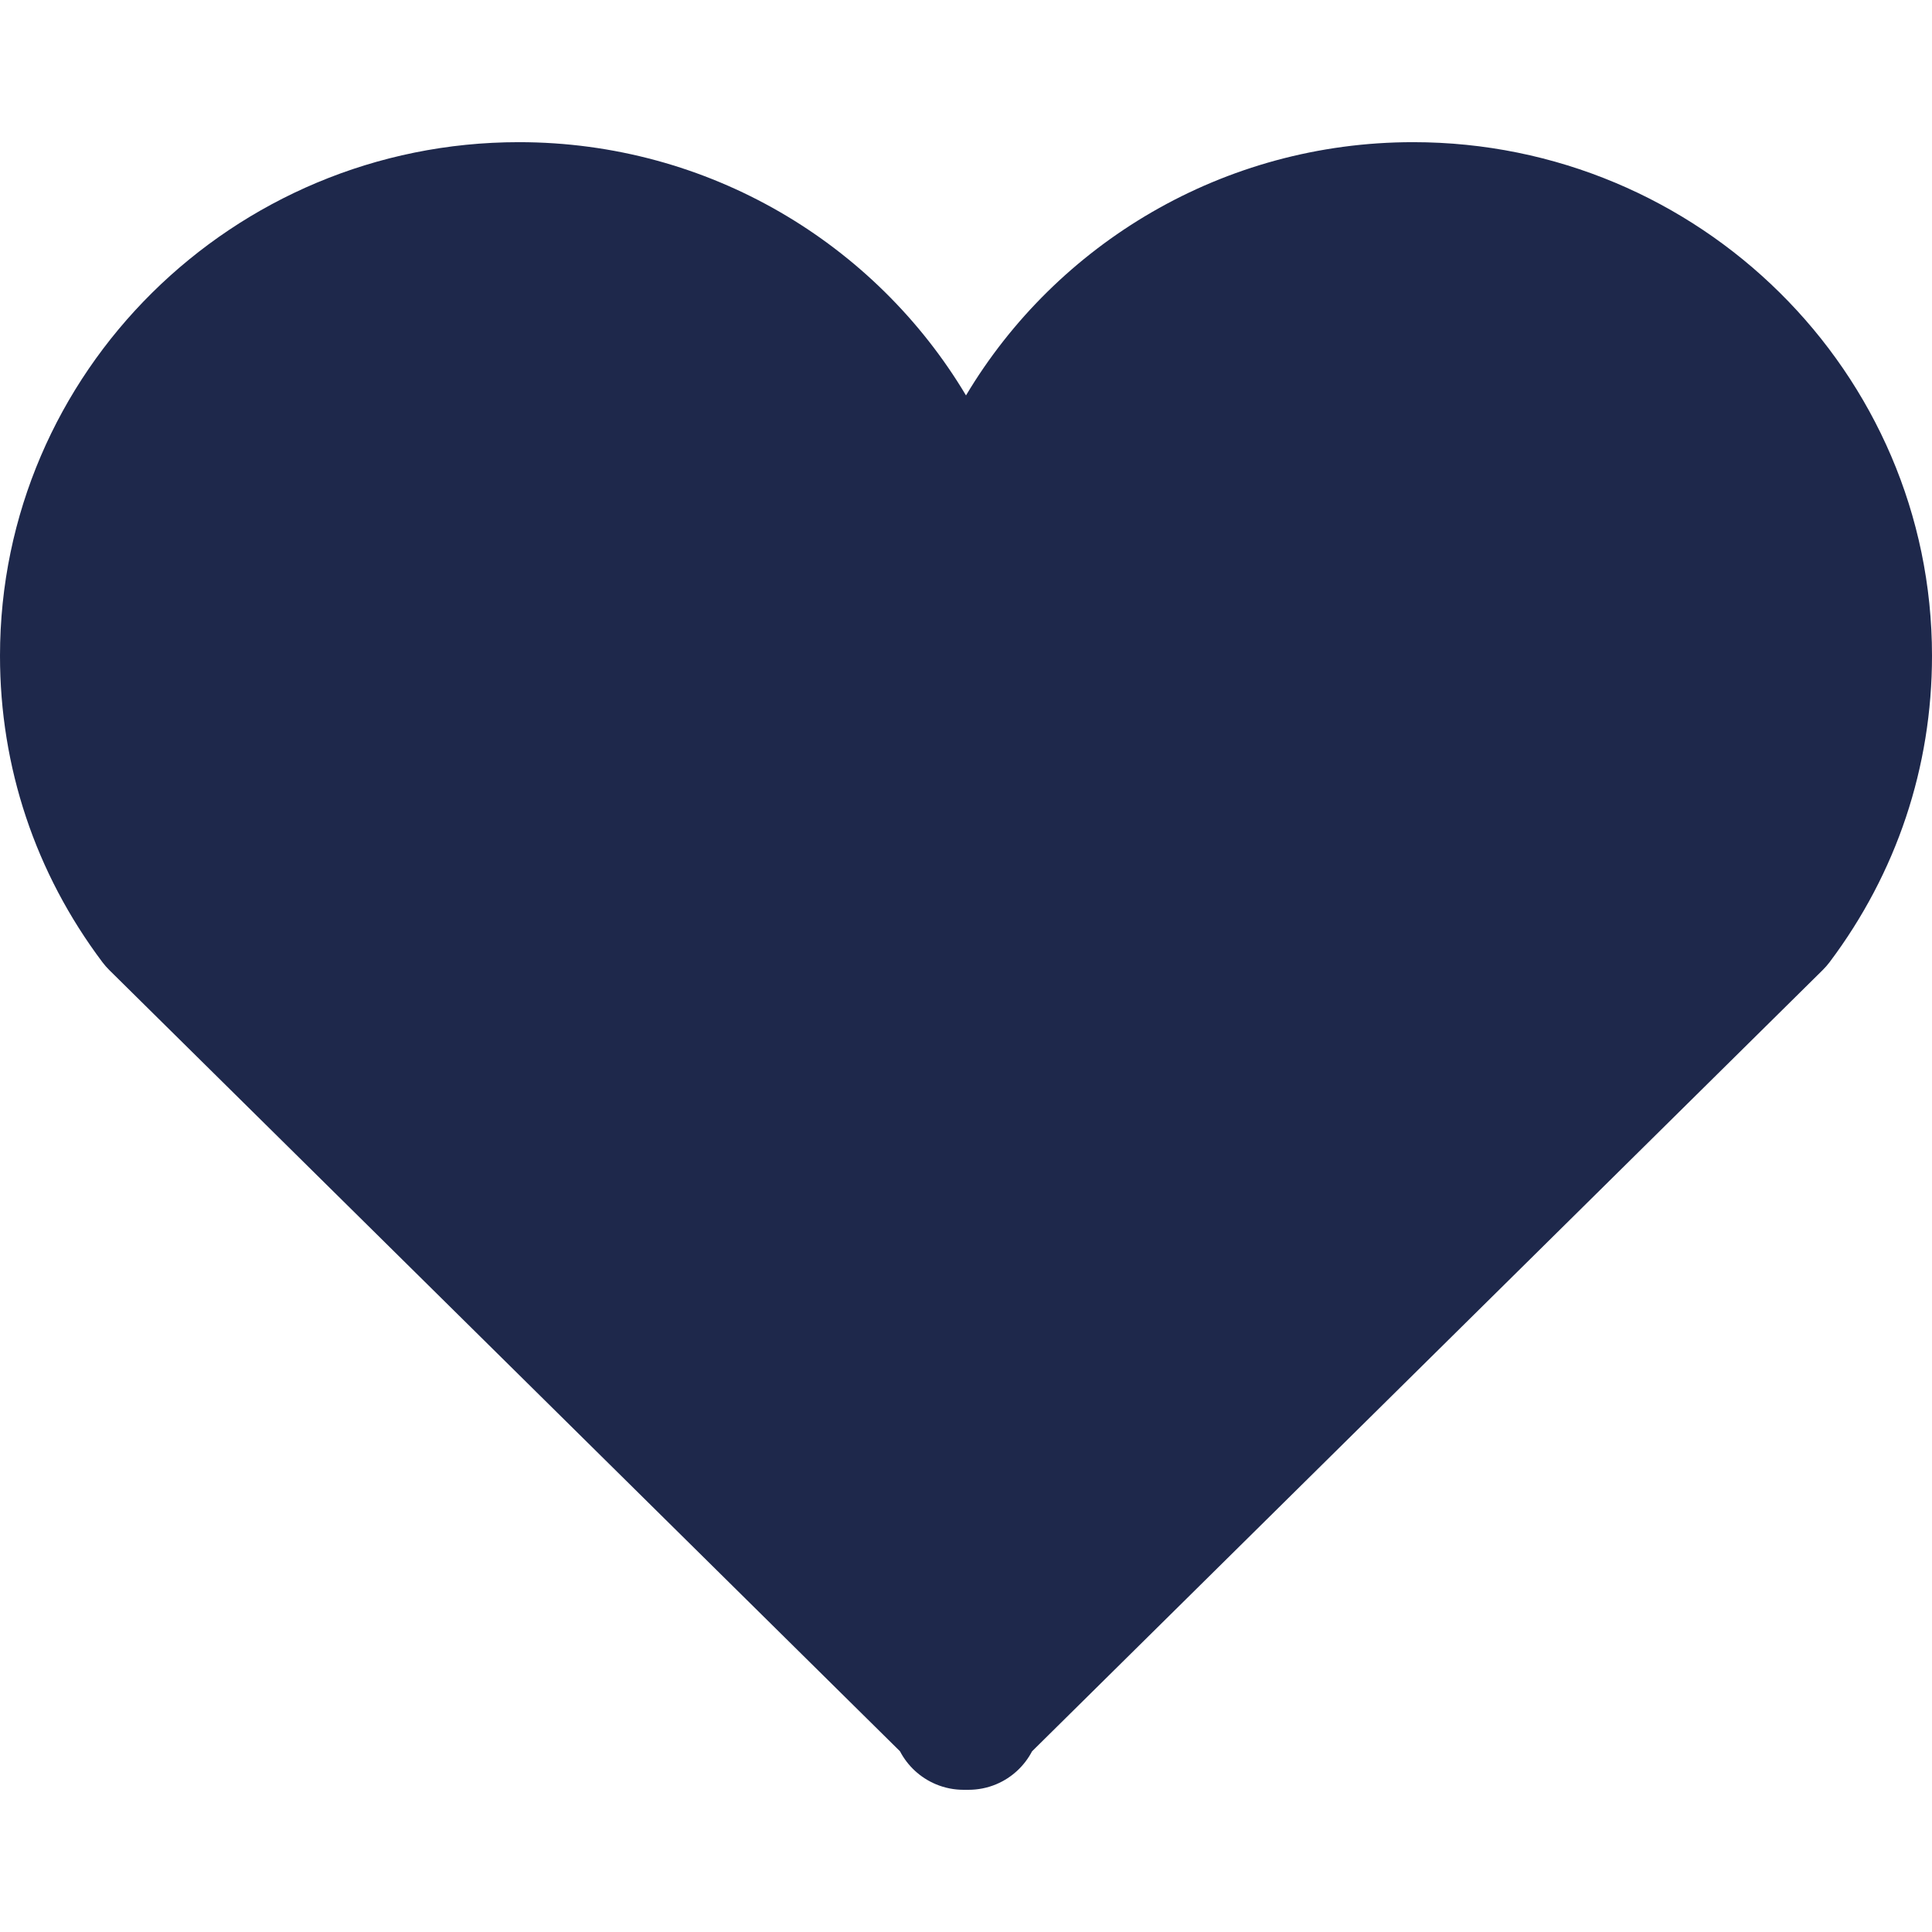 <?xml version="1.0" encoding="utf-8"?>
<!-- Generator: Adobe Illustrator 16.0.0, SVG Export Plug-In . SVG Version: 6.00 Build 0)  -->
<!DOCTYPE svg PUBLIC "-//W3C//DTD SVG 1.1//EN" "http://www.w3.org/Graphics/SVG/1.1/DTD/svg11.dtd">
<svg version="1.1" id="圖層_1" xmlns="http://www.w3.org/2000/svg" xmlns:xlink="http://www.w3.org/1999/xlink" x="0px" y="0px"
	 width="75px" height="75px" viewBox="0 0 75 75" enable-background="new 0 0 75 75" xml:space="preserve">
<g>
	<path fill="#1E284B" d="M72.216,25.456c0-9.473-7.772-17.152-17.357-17.152c-9.588,0-17.358,7.679-17.358,17.152
		c0-9.473-7.771-17.152-17.358-17.152c-9.585,0-17.356,7.679-17.356,17.152c-0.002,3.83,1.27,7.366,3.417,10.222l31.204,30.832
		l-0.001,0.188l0.095-0.094l0.095,0.094v-0.188l31.203-30.832C70.944,32.822,72.217,29.285,72.216,25.456z"/>
	<path fill="#1E284B" d="M37.596,69.48c-0.063,0.001-0.127,0.001-0.19,0c-0.363,0-0.729-0.07-1.078-0.217
		c-0.611-0.257-1.097-0.716-1.391-1.279L4.244,37.659c-0.097-0.096-0.187-0.199-0.269-0.308C1.373,33.889-0.002,29.775,0,25.454
		C0,14.462,9.036,5.519,20.142,5.519c7.384,0,13.851,3.951,17.358,9.831c3.507-5.879,9.976-9.831,17.358-9.831
		C65.965,5.519,75,14.462,75,25.456c0.001,4.32-1.374,8.434-3.976,11.896c-0.082,0.108-0.172,0.212-0.27,0.308l-30.69,30.326
		c-0.295,0.563-0.779,1.022-1.392,1.279C38.325,69.41,37.959,69.48,37.596,69.48z M8.312,33.846L37.5,62.688l29.188-28.841
		c1.796-2.455,2.743-5.352,2.742-8.39c0-7.922-6.536-14.368-14.572-14.368s-14.573,6.445-14.573,14.367
		c0,1.538-1.247,2.785-2.785,2.785s-2.785-1.247-2.785-2.785c0-7.922-6.537-14.367-14.573-14.367
		c-8.035,0-14.571,6.445-14.571,14.367C5.568,28.494,6.516,31.391,8.312,33.846z"/>
</g>
</svg>
